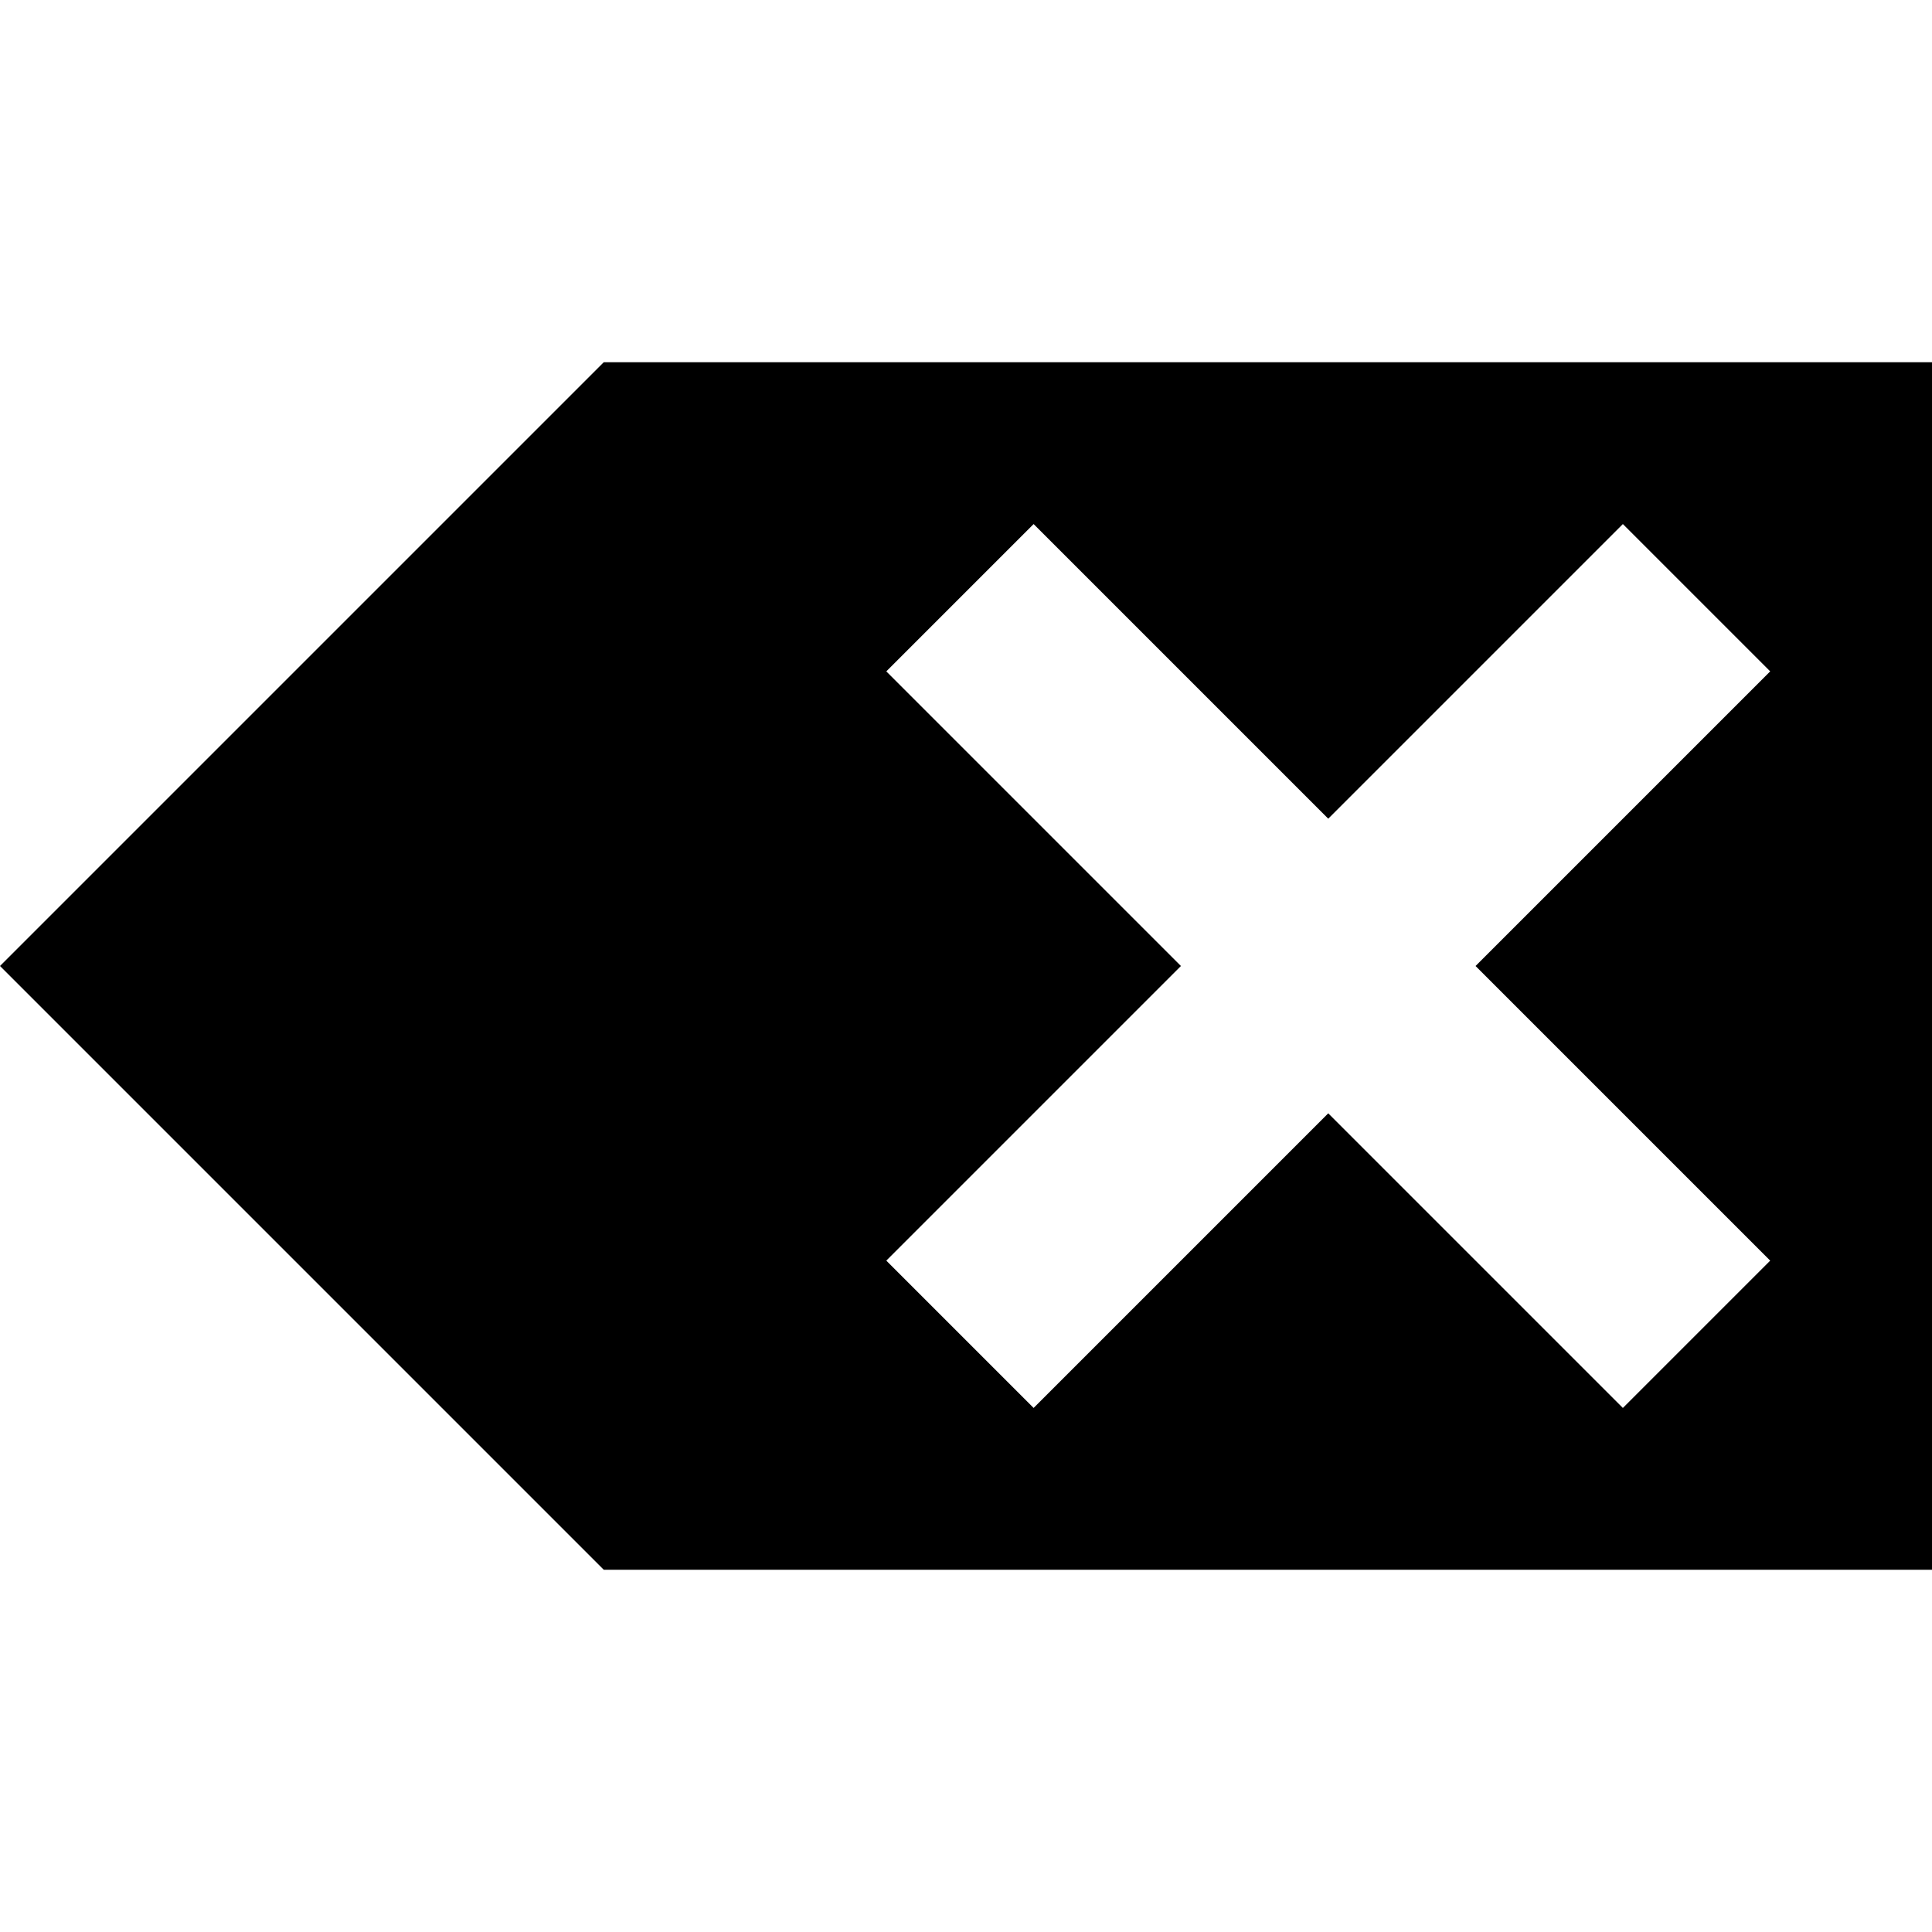 <?xml version="1.0" encoding="utf-8"?> <!-- Generator: IcoMoon.io --> <!DOCTYPE svg PUBLIC "-//W3C//DTD SVG 1.1//EN" "http://www.w3.org/Graphics/SVG/1.1/DTD/svg11.dtd"> <svg fill="#000000" xmlns:xlink="http://www.w3.org/1999/xlink" xmlns="http://www.w3.org/2000/svg" width="512" height="512" viewBox="0 0 512 512"><path d="M 160.00,96.00L0.00,256.00l 160.00,160.00l 352.00,0.00 L 512.00,96.00 L 160.00,96.00 z M 469.12,334.08l-39.04,39.04L 352.00,295.04l-78.08,78.08l-39.04-39.04L 312.96,256.00 l-78.08-78.08l 39.04-39.04L 352.00,216.96l 78.08-78.08l 39.04,39.04L 391.04,256.00L 469.12,334.08z" ></path></svg>
